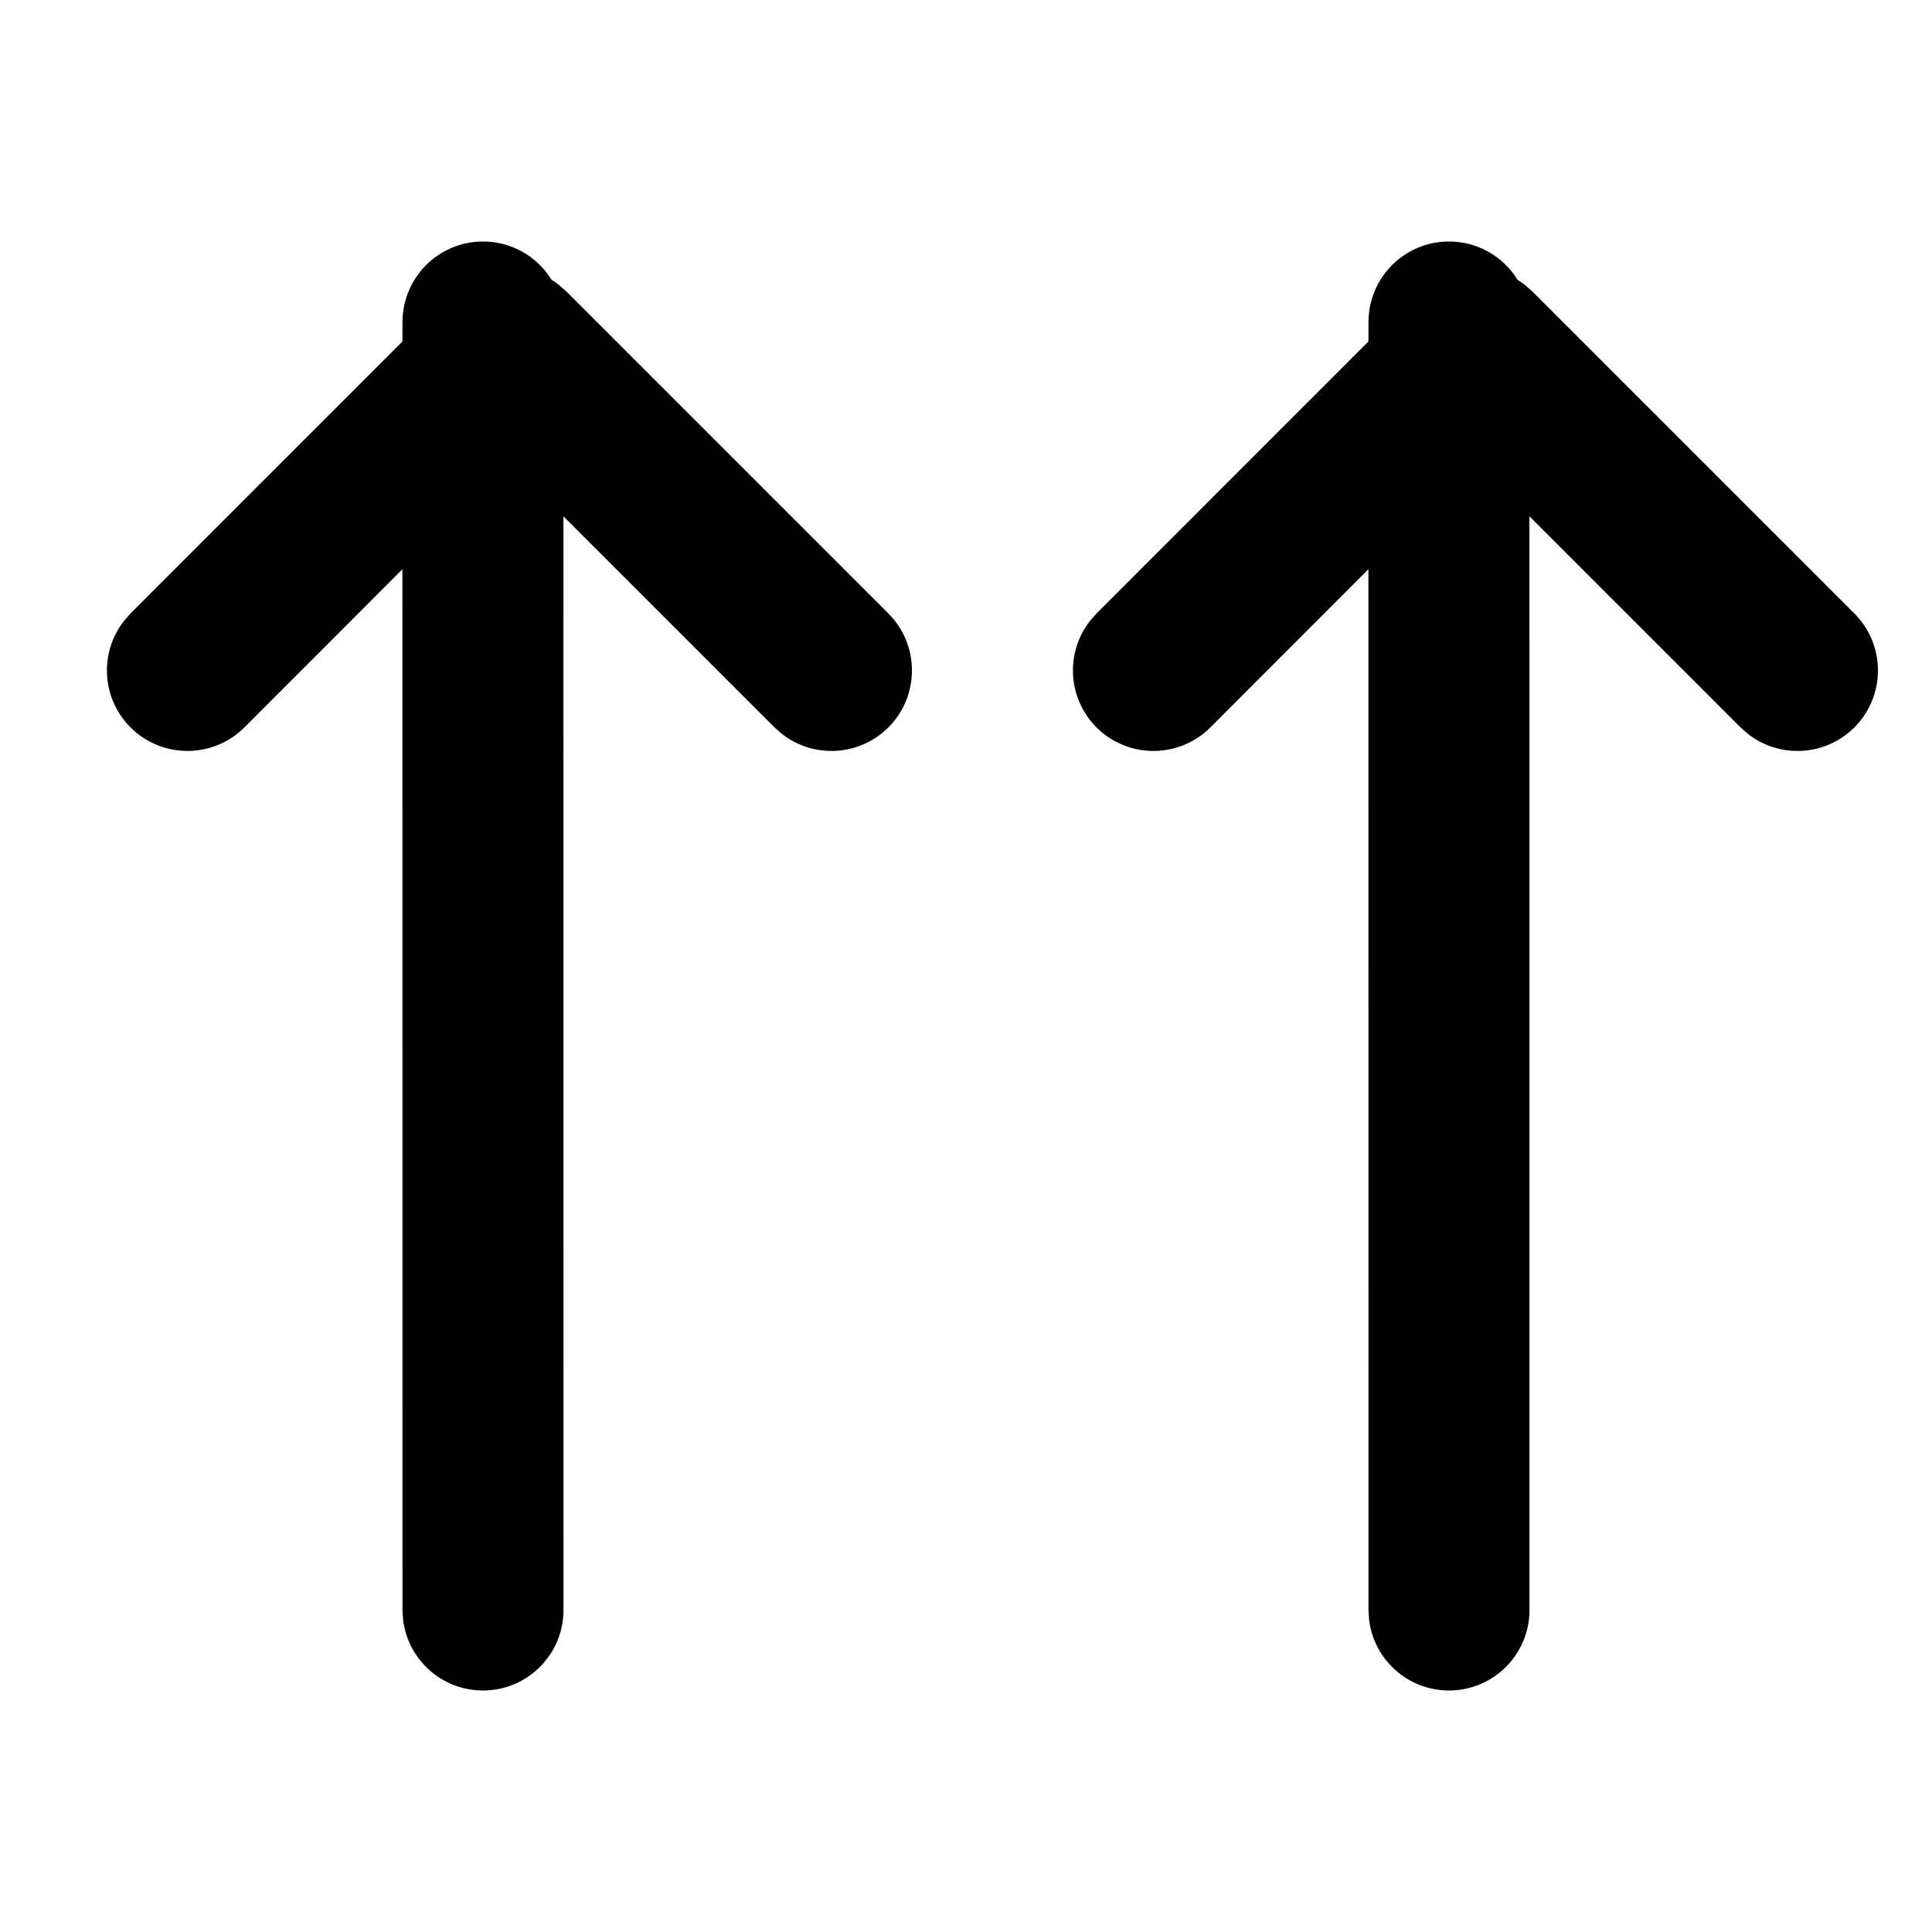 <svg xmlns="http://www.w3.org/2000/svg" width="24" height="24" viewBox="0 0 24 24">
  <path d="M18,3 C18.355,3 18.667,3.185 18.844,3.464 L18.851,3.476 C18.882,3.495 18.912,3.515 18.941,3.538 L19.036,3.621 L23.036,7.621 C23.426,8.012 23.426,8.645 23.036,9.036 C22.675,9.396 22.108,9.424 21.716,9.119 L21.621,9.036 L18.999,6.414 L19,20 C19,20.552 18.552,21 18,21 C17.487,21 17.064,20.614 17.007,20.117 L17,20 L16.999,7.071 L15.036,9.036 C14.645,9.426 14.012,9.426 13.621,9.036 C13.261,8.675 13.233,8.108 13.538,7.716 L13.621,7.621 L16.999,4.242 L17,4 C17,3.448 17.448,3 18,3 Z M6,3 C6.355,3 6.667,3.185 6.844,3.464 L6.851,3.476 C6.882,3.495 6.912,3.515 6.941,3.538 L7.036,3.621 L11.036,7.621 C11.426,8.012 11.426,8.645 11.036,9.036 C10.675,9.396 10.108,9.424 9.716,9.119 L9.621,9.036 L6.999,6.414 L7,20 C7,20.552 6.552,21 6,21 C5.487,21 5.064,20.614 5.007,20.117 L5,20 L4.999,7.071 L3.036,9.036 C2.645,9.426 2.012,9.426 1.621,9.036 C1.261,8.675 1.233,8.108 1.538,7.716 L1.621,7.621 L4.999,4.242 L5,4 C5,3.448 5.448,3 6,3 Z"/>
</svg>
